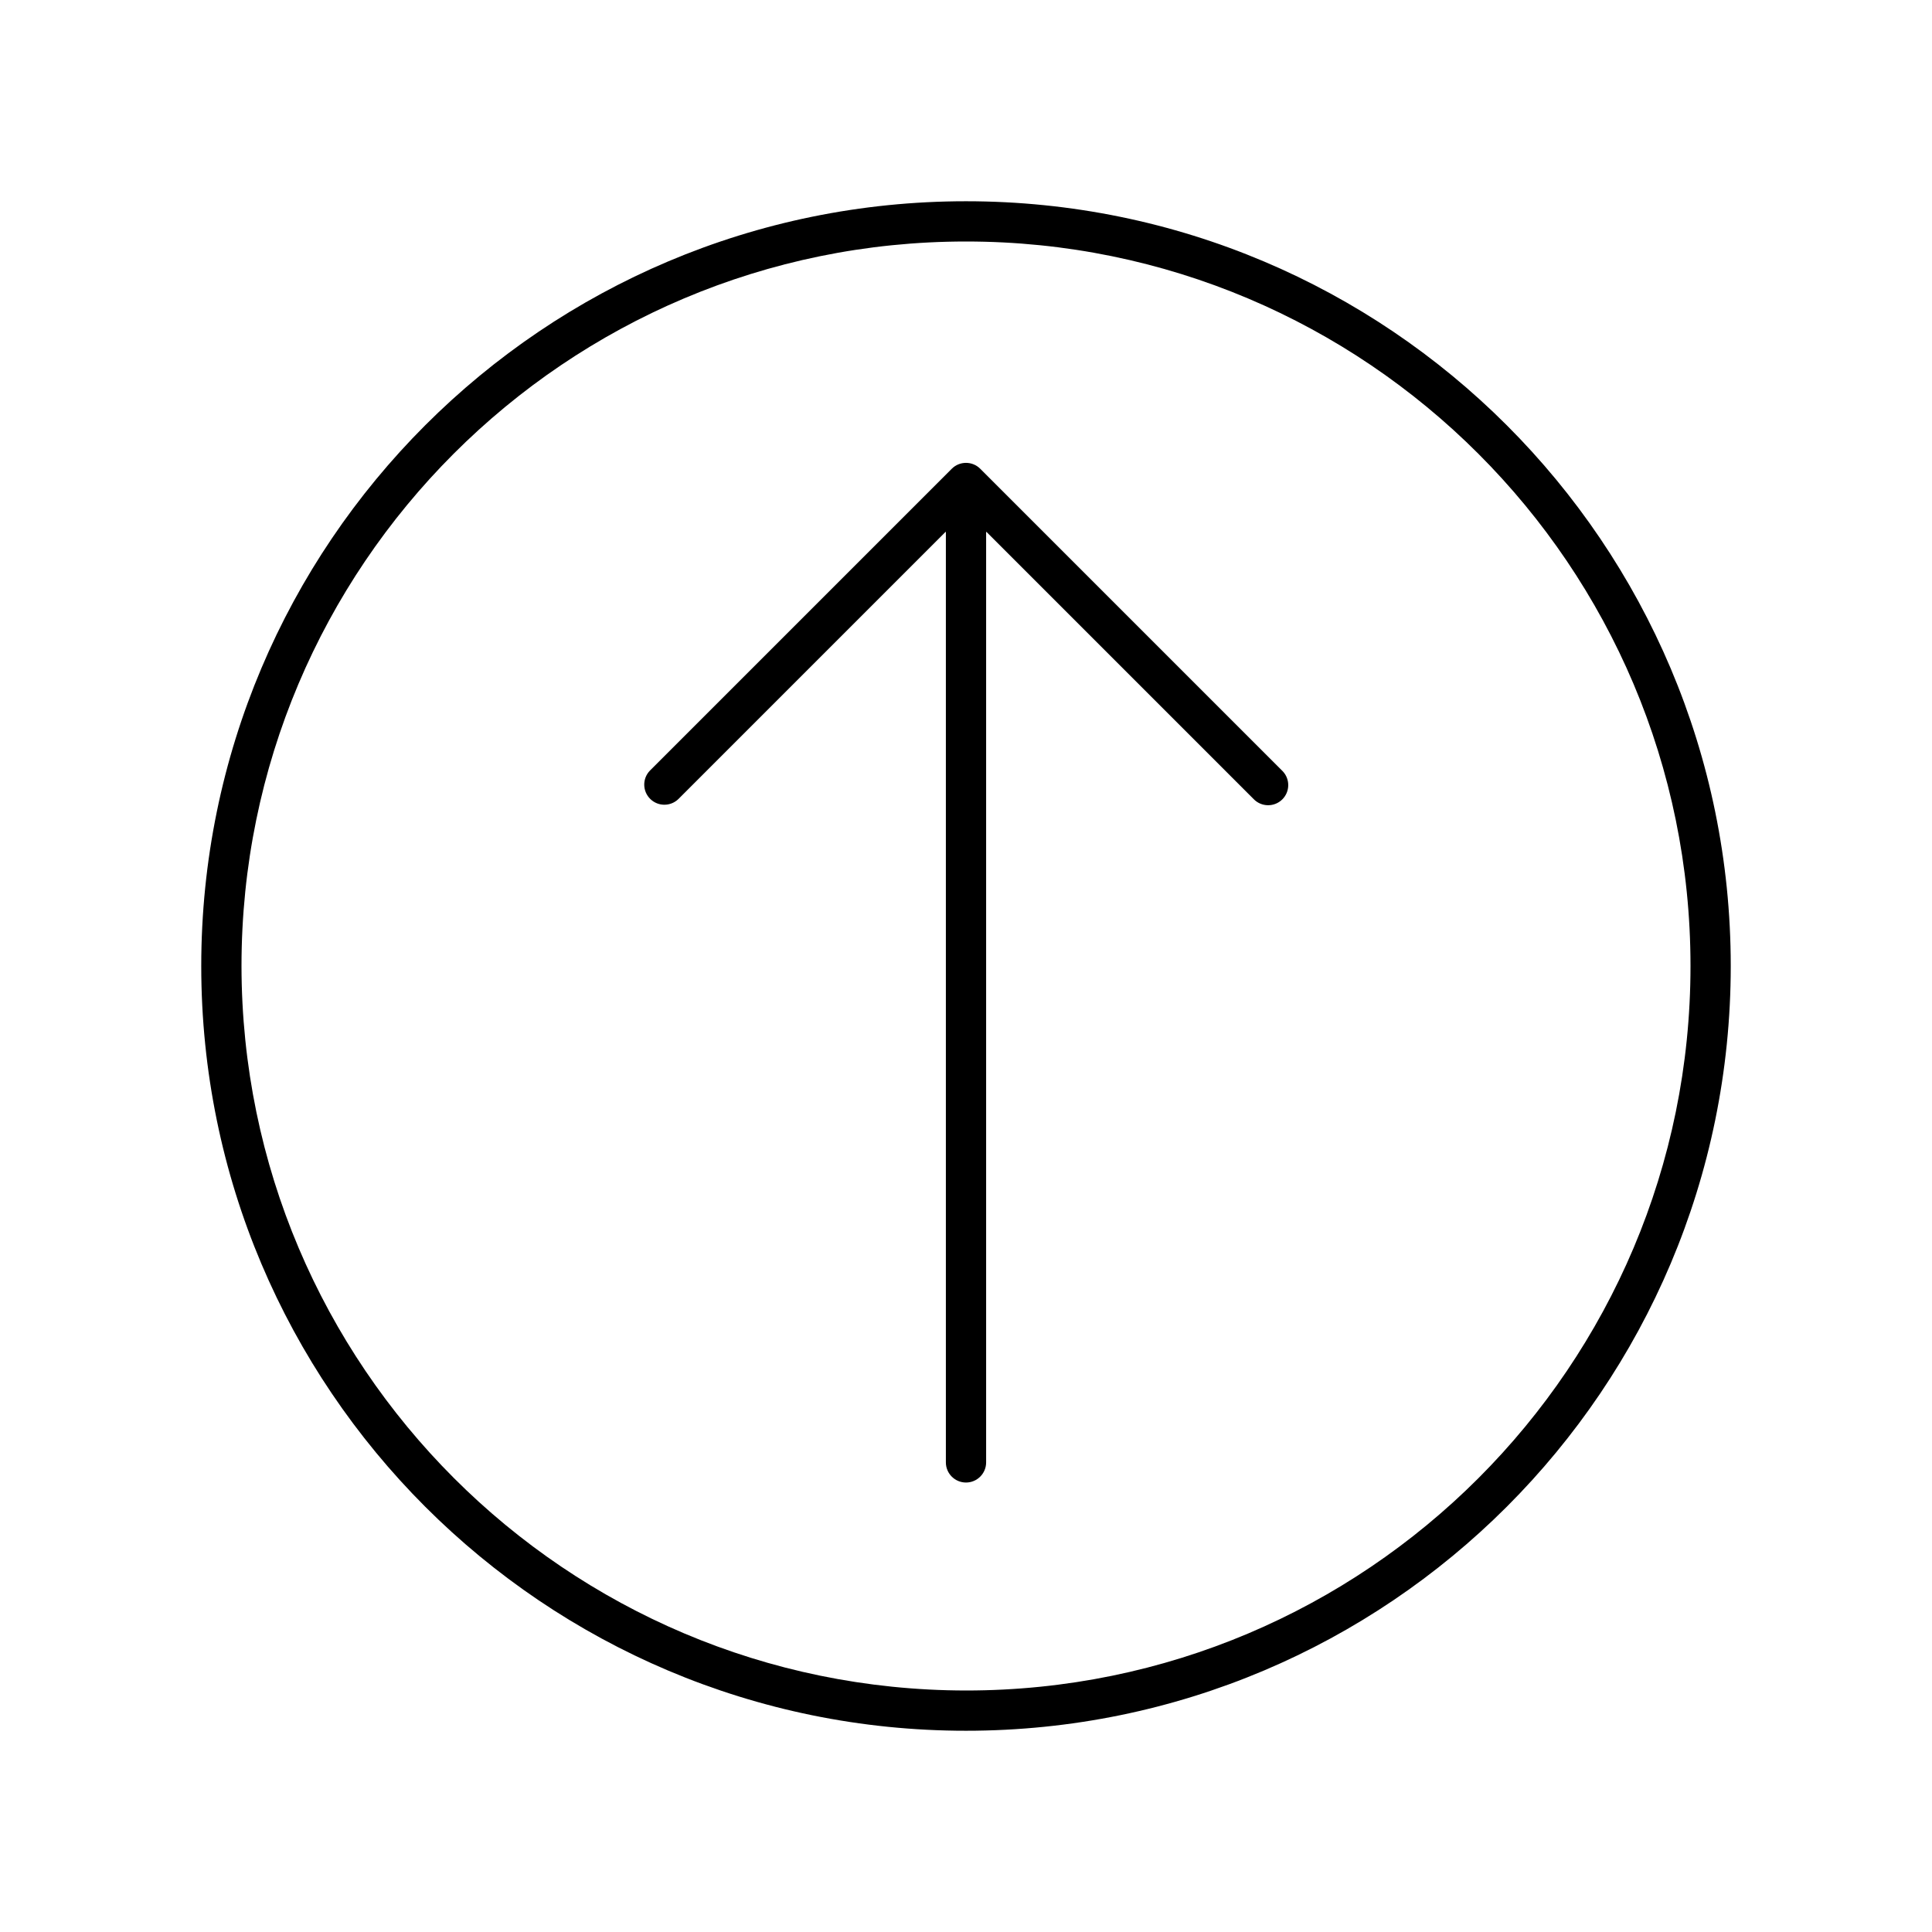<svg width="96" height="96" xmlns="http://www.w3.org/2000/svg" xmlns:xlink="http://www.w3.org/1999/xlink" xml:space="preserve" overflow="hidden"><g transform="translate(-891 -696)"><path d="M903 744C903 724.118 919.118 708 939 708 958.882 708 975 724.118 975 744 975 763.882 958.882 780 939 780 919.126 779.979 903.021 763.874 903 744M901 744C901 764.987 918.013 782 939 782 959.987 782 977 764.987 977 744 977 723.013 959.987 706 939 706 918.013 706 901 723.013 901 744Z"/><path d="M938.293 719.292 923.293 734.292C922.909 734.689 922.92 735.322 923.318 735.706 923.705 736.08 924.32 736.08 924.707 735.706L937.983 722.43C937.992 722.421 938 722.424 938 722.437L938 768.666C938 769.218 938.448 769.666 939 769.666 939.552 769.666 940 769.218 940 768.666L940 722.437C940 722.432 940.005 722.427 940.01 722.427 940.013 722.427 940.015 722.428 940.017 722.43L953.293 735.706C953.677 736.103 954.31 736.114 954.707 735.731 955.104 735.347 955.115 734.714 954.732 734.317 954.724 734.308 954.715 734.3 954.707 734.292L939.707 719.292C939.317 718.902 938.683 718.902 938.293 719.292Z"/></g></svg>